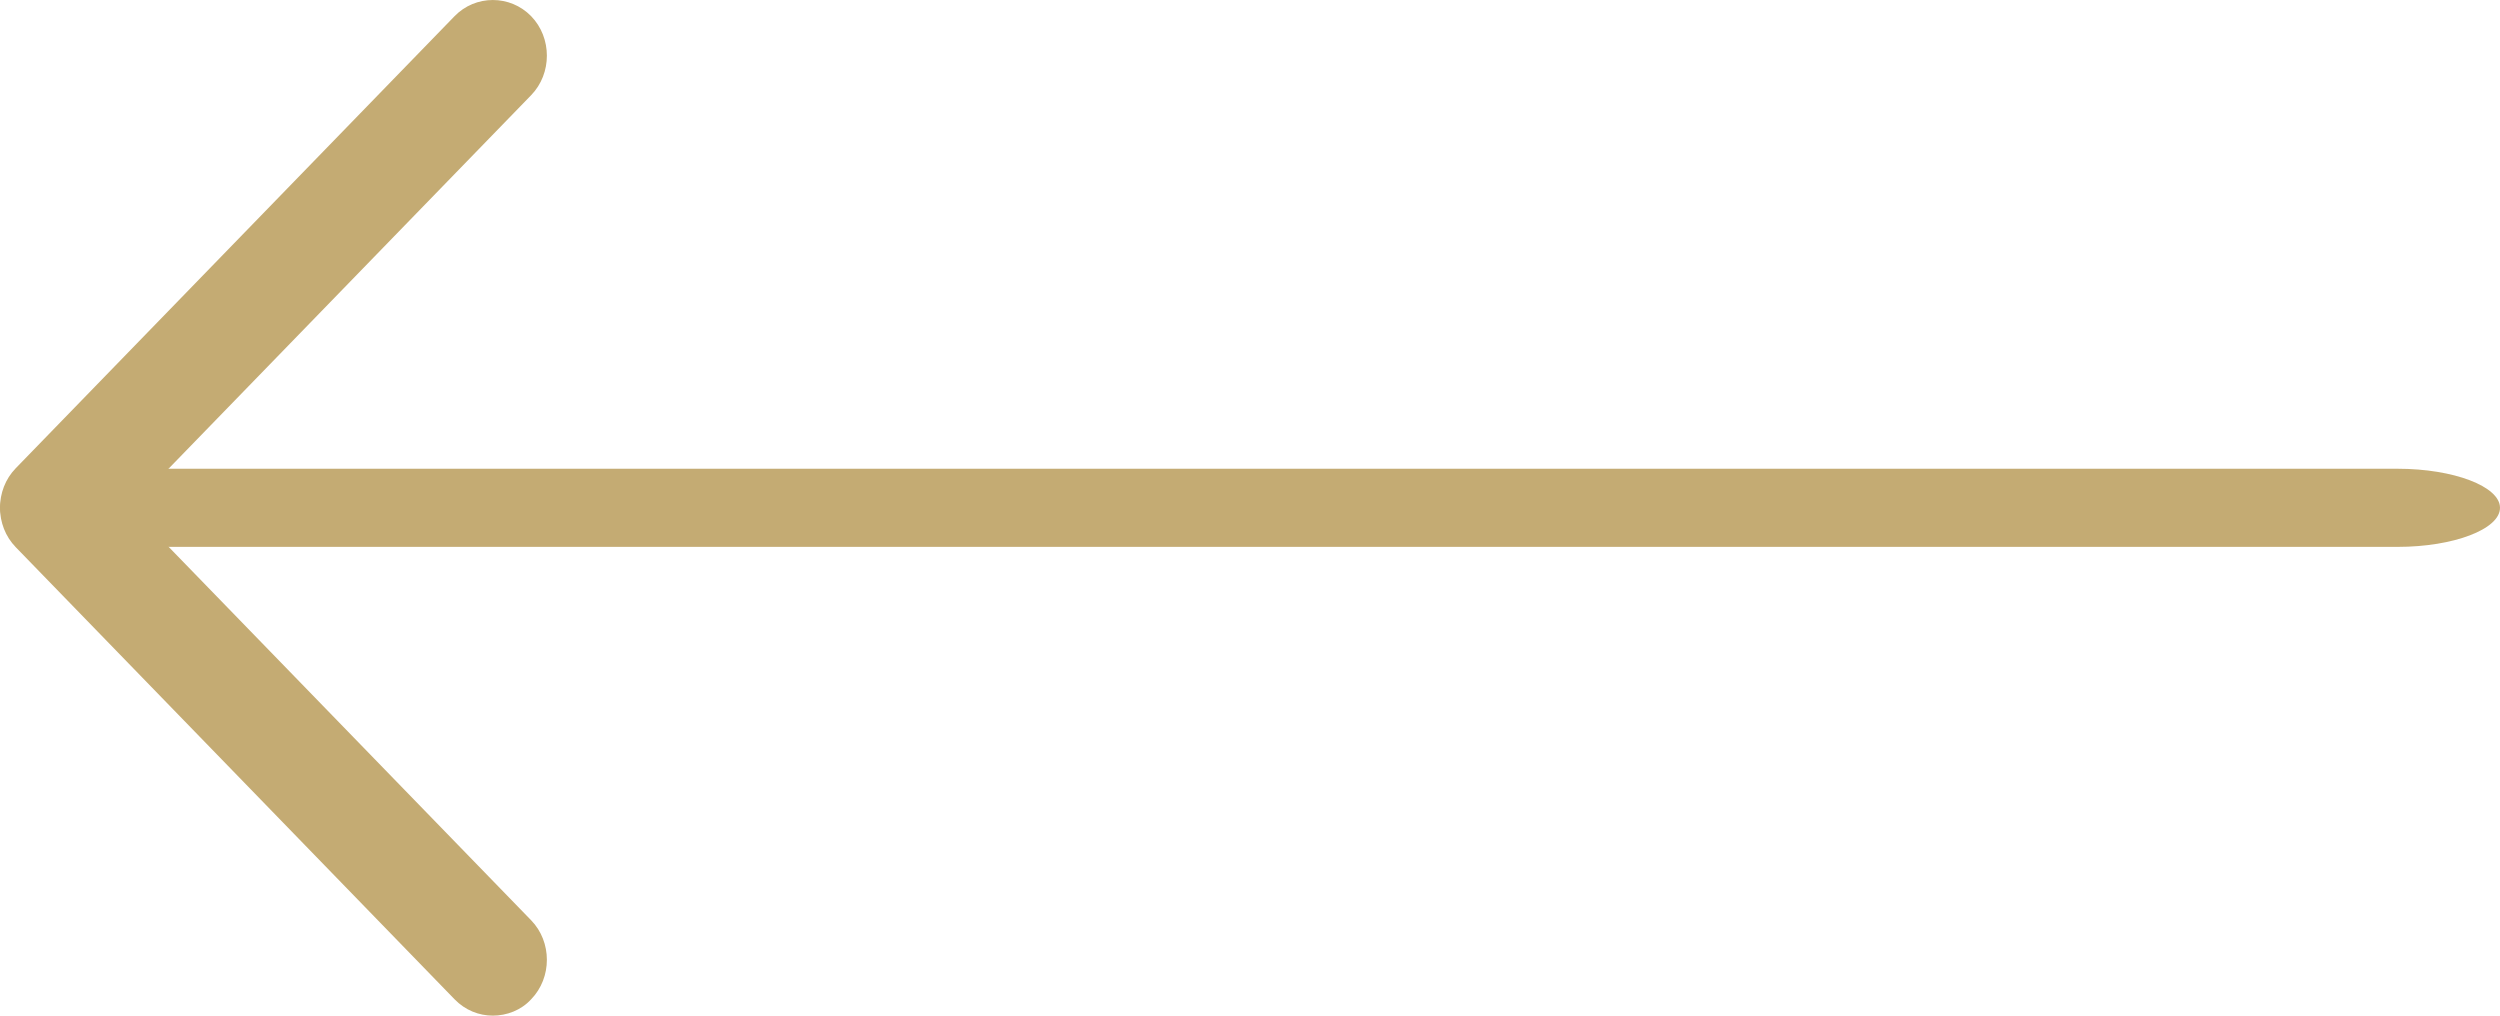 
<svg width="64" height="26" viewBox="0 0 64 26" fill="none" xmlns="http://www.w3.org/2000/svg">
<path d="M12.617 26C12.265 26 11.913 25.866 11.636 25.581L0.403 14.008C-0.134 13.455 -0.134 12.54 0.403 11.987L11.636 0.415C12.172 -0.138 13.061 -0.138 13.598 0.415C14.134 0.968 14.134 1.883 13.598 2.436L3.345 12.998L13.598 23.56C14.134 24.113 14.134 25.028 13.598 25.581C13.338 25.866 12.968 26 12.617 26Z" fill="#C4AB73"/>
<path d="M61.381 14H2.619C1.187 14 0 13.547 0 13C0 12.453 1.187 12 2.619 12H61.381C62.813 12 64 12.453 64 13C64 13.547 62.813 14 61.381 14Z" fill="#C4AB73"/>
</svg>
